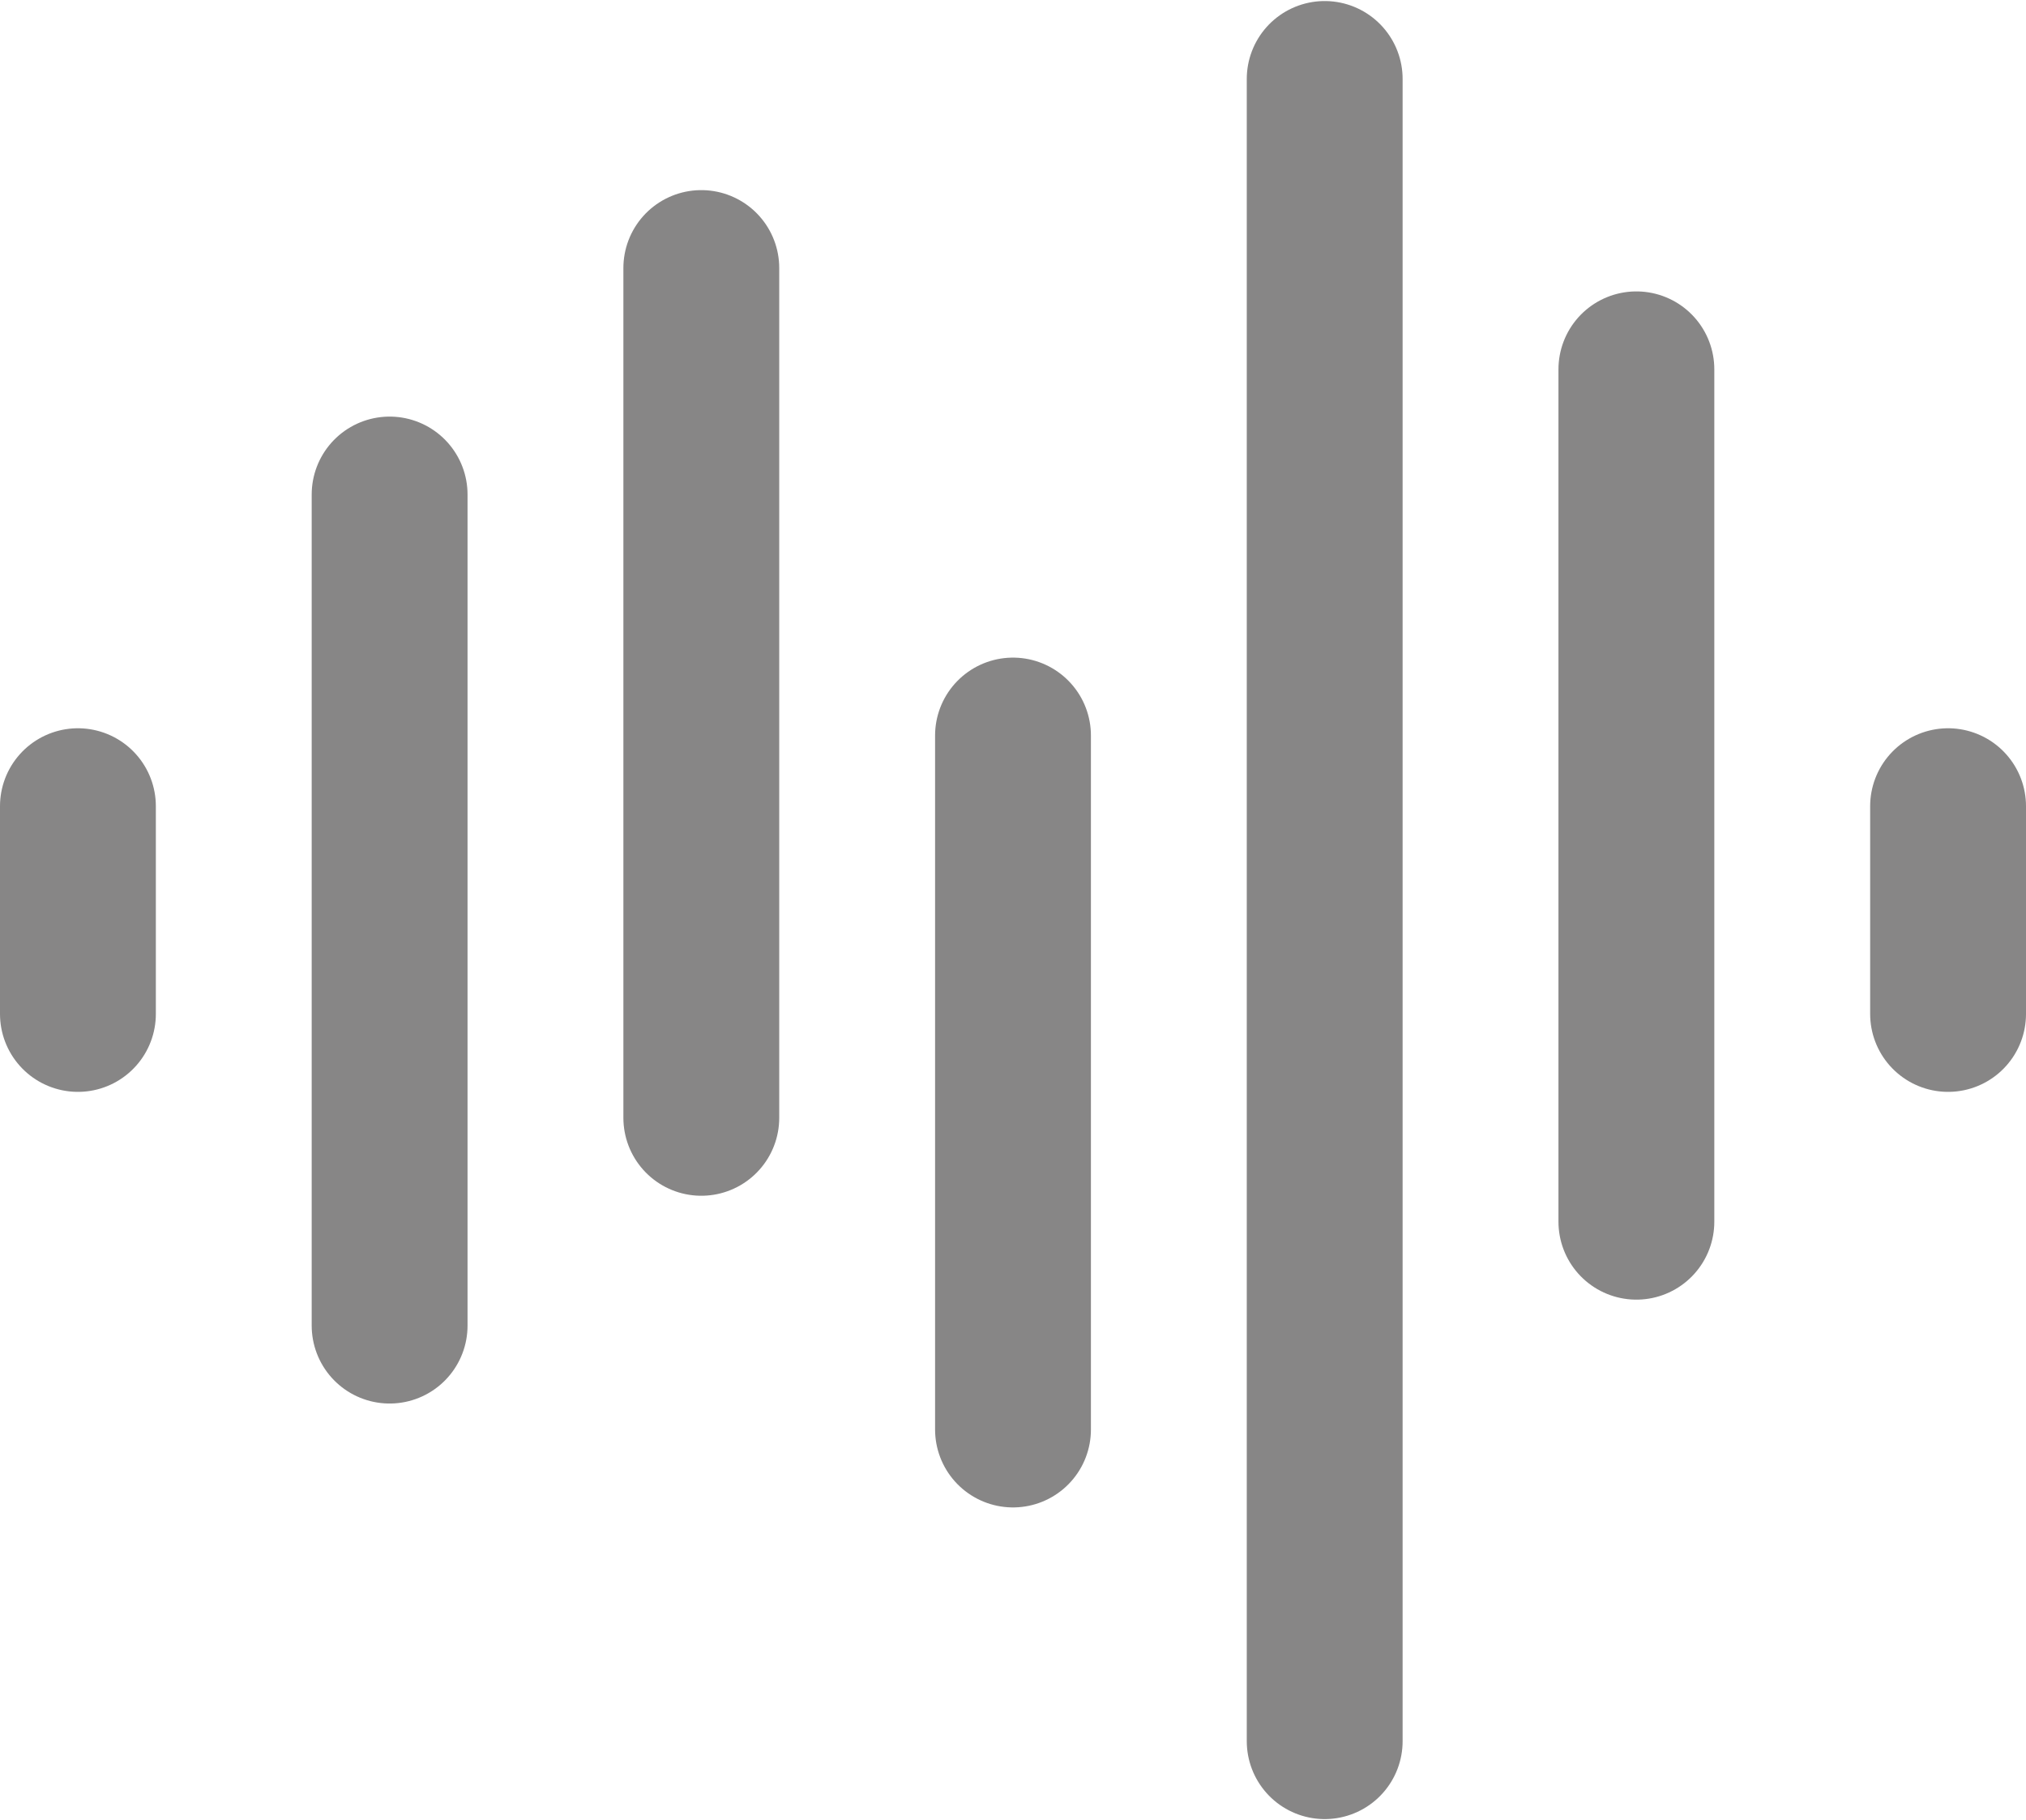 <svg width="650" height="584" viewBox="0 0 650 584" fill="none" xmlns="http://www.w3.org/2000/svg">
<path d="M25 258.667V325.333M125 158.667V425.333M225 86V358.667M325 236V458.667M425 25.334V558.667M525 118.5V392M625 258.667V325.333" stroke="#878686" stroke-width="50" stroke-linecap="round" stroke-linejoin="round"/>
</svg>
